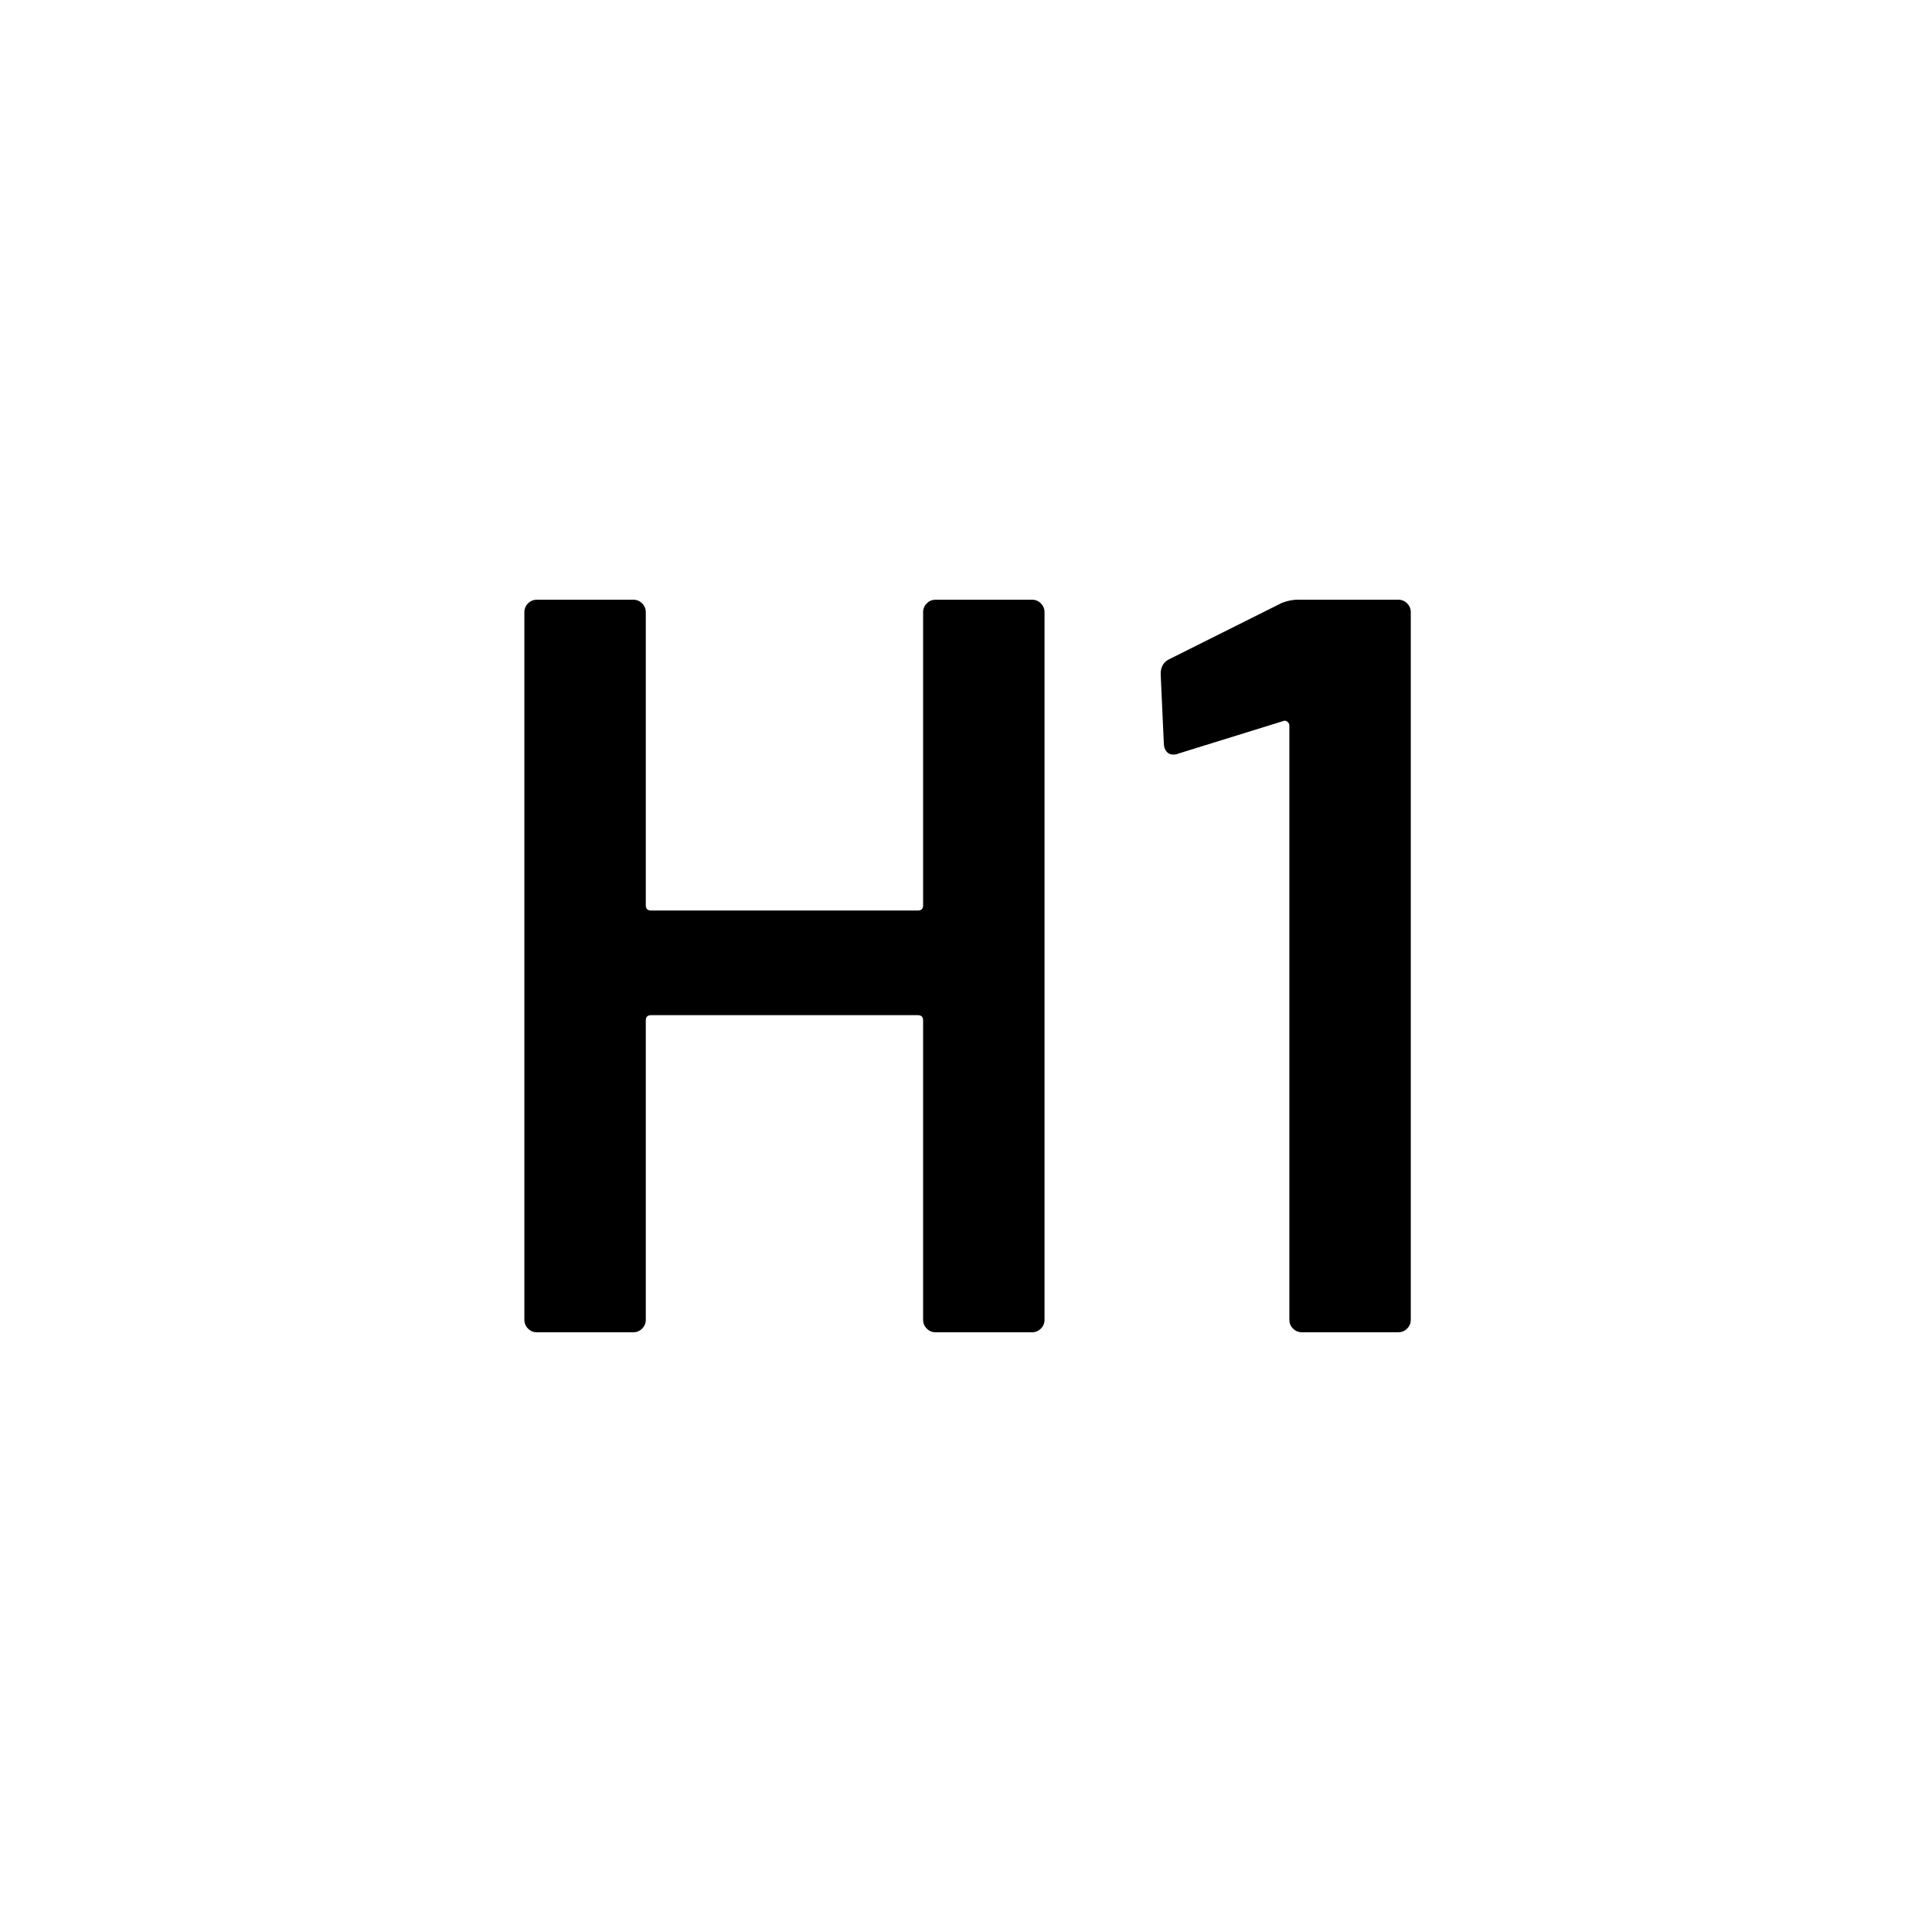 <?xml version="1.0" encoding="UTF-8"?>
<svg id="icon" xmlns="http://www.w3.org/2000/svg" viewBox="0 0 864 864">
  <path d="M240.12,595.8h43.06c1.56,0,2.88-.54,3.98-1.64,1.09-1.09,1.64-2.41,1.64-3.98v-133.85c0-1.56.78-2.34,2.34-2.34h119.34c1.56,0,2.34.78,2.34,2.34v133.85c0,1.56.54,2.89,1.64,3.98,1.09,1.1,2.41,1.64,3.98,1.64h43.06c1.56,0,2.88-.54,3.98-1.64s1.64-2.41,1.64-3.98v-316.37c0-1.56-.55-2.88-1.64-3.98-1.1-1.09-2.42-1.64-3.98-1.64h-43.06c-1.56,0-2.89.55-3.98,1.64s-1.64,2.42-1.64,3.98v131.04c0,1.56-.78,2.34-2.34,2.34h-119.34c-1.56,0-2.34-.77-2.34-2.34v-131.04c0-1.56-.55-2.88-1.64-3.98-1.1-1.09-2.42-1.64-3.98-1.64h-43.06c-1.56,0-2.89.55-3.98,1.64-1.1,1.1-1.64,2.42-1.64,3.98v316.37c0,1.56.54,2.89,1.64,3.98,1.09,1.1,2.41,1.64,3.98,1.64Z" style="stroke-width: 0px;"/>
  <path d="M521.62,336.06c.77.94,1.79,1.4,3.04,1.4.94,0,1.71-.15,2.34-.47l46.8-14.51c.62-.31,1.24-.23,1.87.23.62.47.94,1.02.94,1.64v265.82c0,1.56.54,2.89,1.64,3.98,1.09,1.1,2.41,1.64,3.98,1.64h43.06c1.56,0,2.88-.54,3.98-1.64s1.64-2.41,1.64-3.98v-316.37c0-1.56-.55-2.88-1.64-3.98-1.1-1.09-2.42-1.64-3.98-1.64h-44.93c-2.19,0-4.53.47-7.02,1.4l-50.54,25.27c-2.5,1.25-3.74,3.44-3.74,6.55l1.4,30.89c0,1.56.39,2.81,1.17,3.74Z" style="stroke-width: 0px;"/>
</svg>